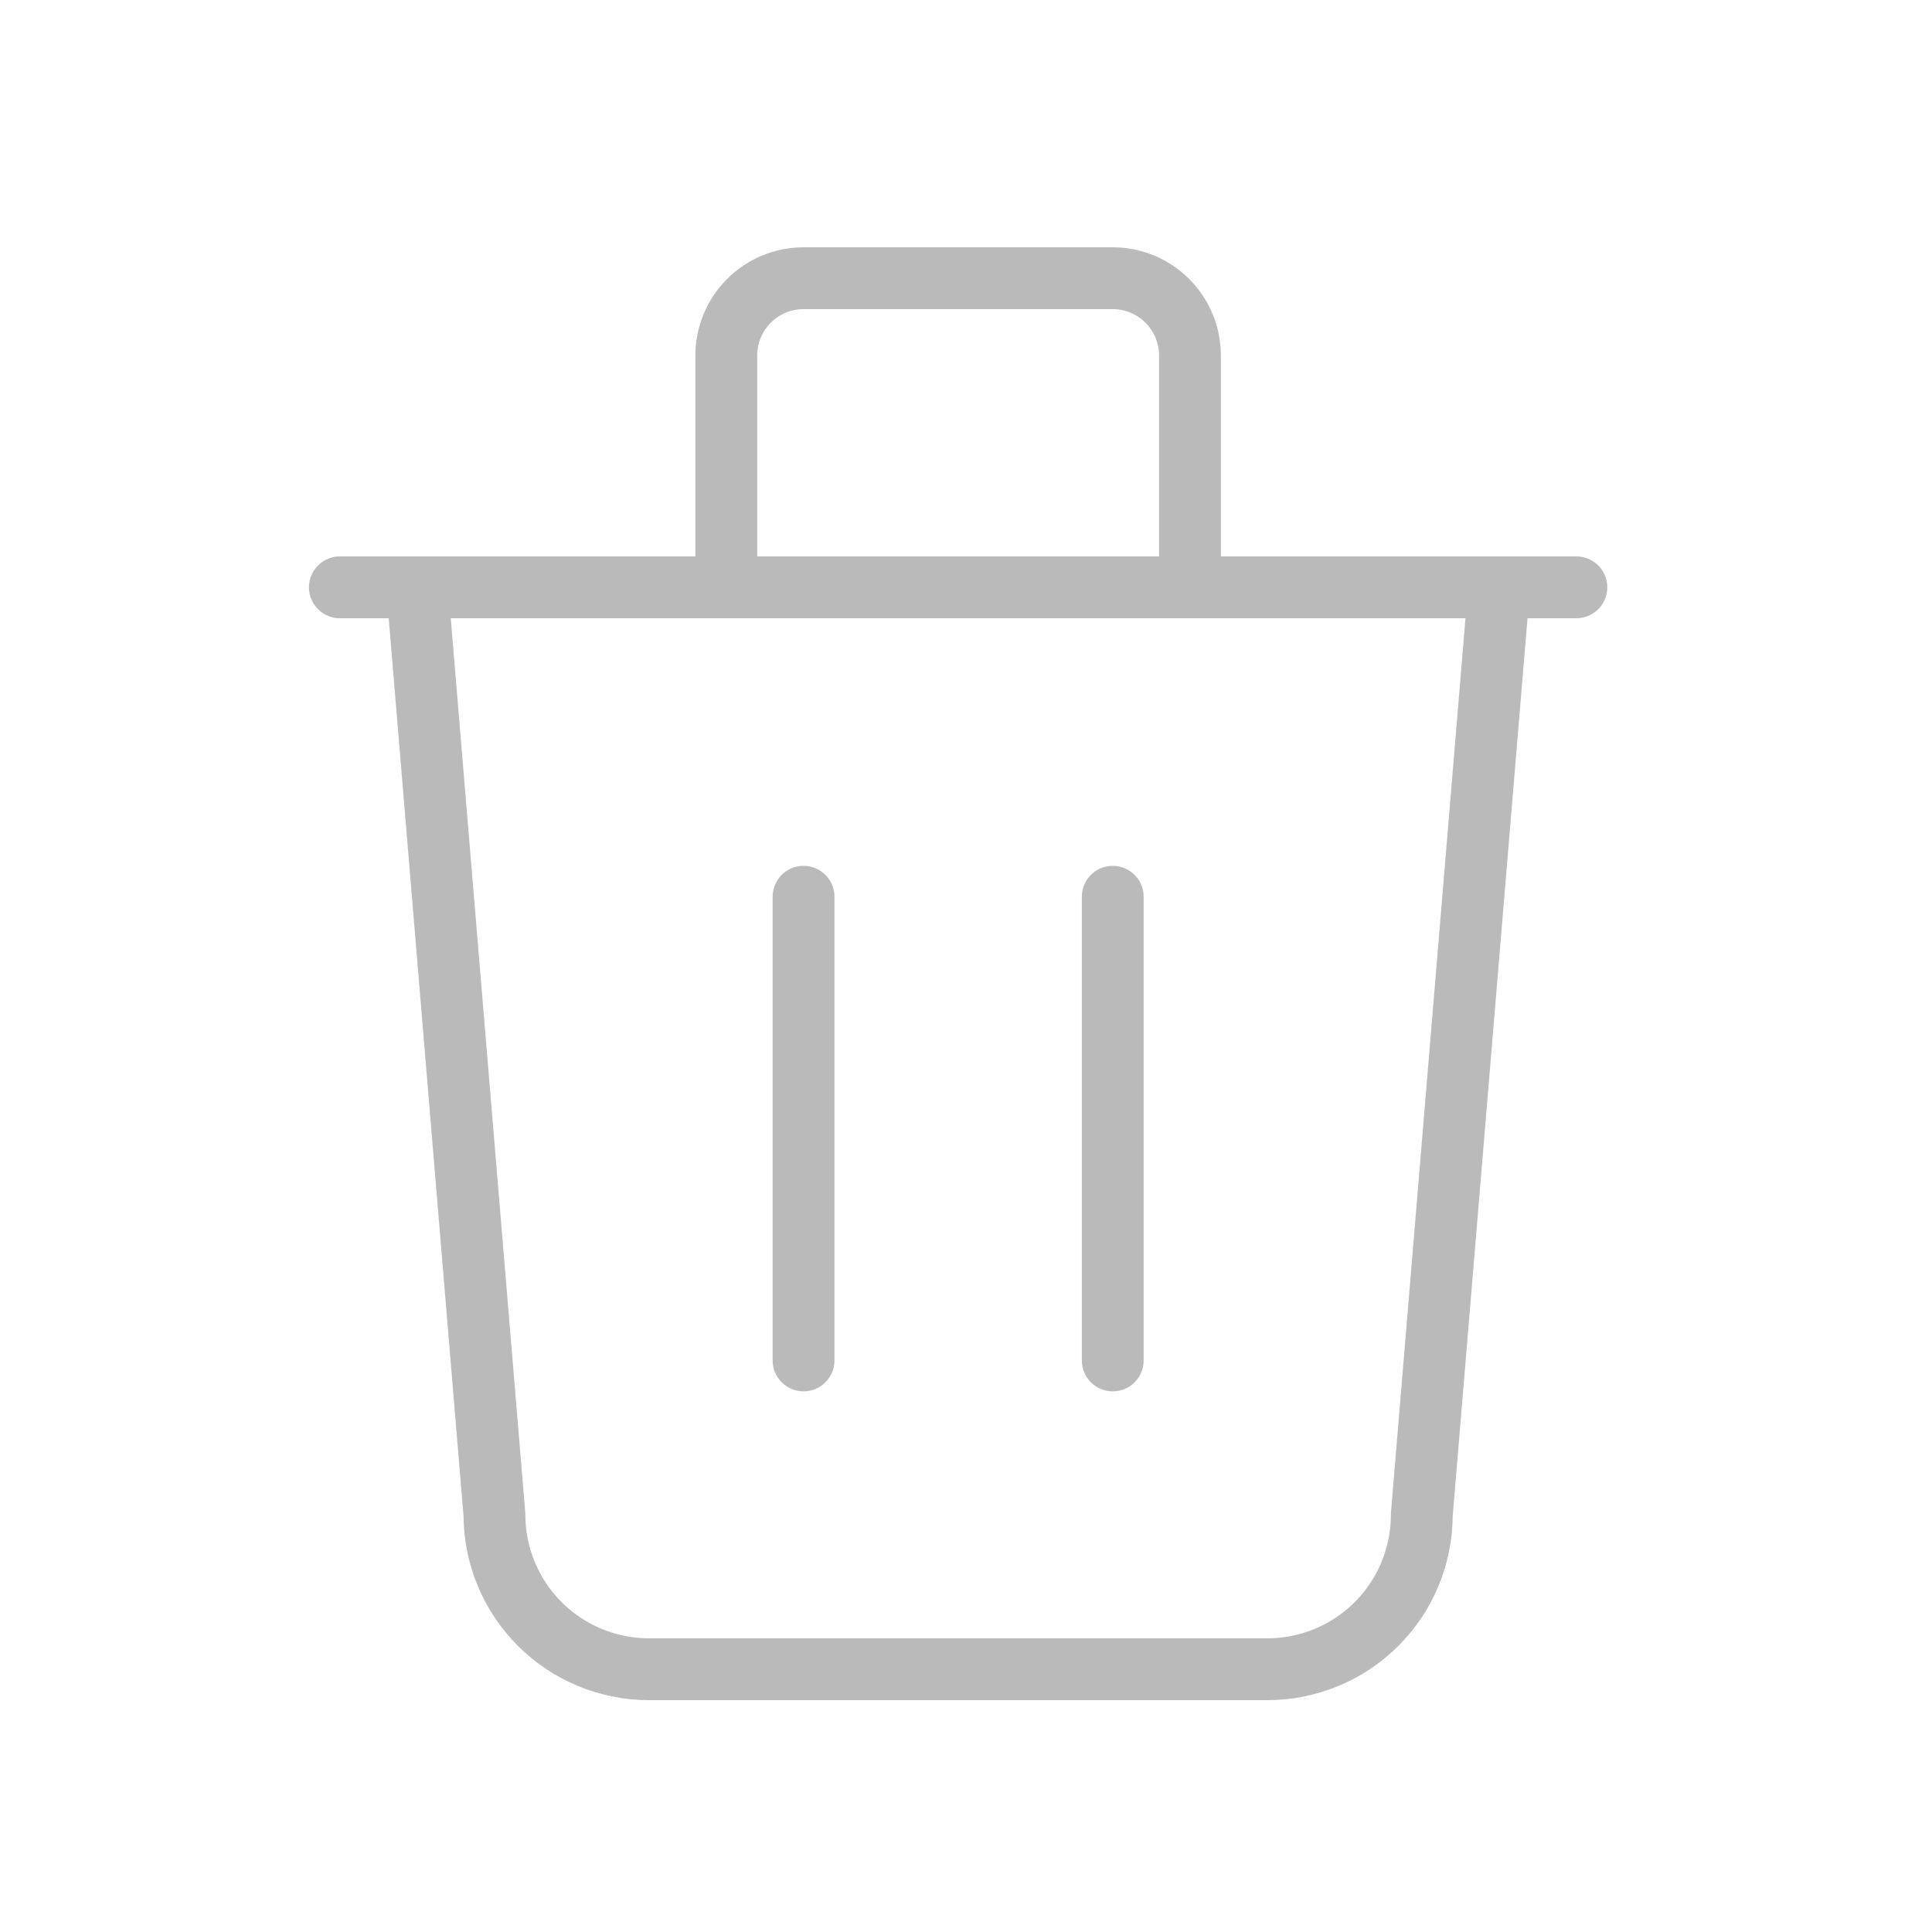 <svg width="25" height="25" viewBox="0 0 25 25" fill="none" xmlns="http://www.w3.org/2000/svg">
<g clip-path="url(#clip0_13737_1867)">
<path d="M4.398 7.6H20.398" stroke="#BABABA" stroke-width="0.8" stroke-linecap="round" stroke-linejoin="round"/>
<path d="M10.398 11.604V17.604" stroke="#BABABA" stroke-width="0.8" stroke-linecap="round" stroke-linejoin="round"/>
<path d="M14.399 11.604V17.604" stroke="#BABABA" stroke-width="0.8" stroke-linecap="round" stroke-linejoin="round"/>
<path d="M5.398 7.6L6.398 19.6C6.398 20.131 6.609 20.639 6.984 21.014C7.359 21.389 7.868 21.6 8.398 21.6H16.398C16.929 21.6 17.438 21.389 17.813 21.014C18.188 20.639 18.398 20.131 18.398 19.6L19.398 7.6" stroke="#BABABA" stroke-width="0.8" stroke-linecap="round" stroke-linejoin="round"/>
<path d="M9.398 7.6V4.6C9.398 4.335 9.504 4.081 9.691 3.893C9.879 3.705 10.133 3.6 10.398 3.6H14.398C14.664 3.6 14.918 3.705 15.105 3.893C15.293 4.081 15.398 4.335 15.398 4.6V7.6" stroke="#BABABA" stroke-width="0.8" stroke-linecap="round" stroke-linejoin="round"/>
</g>
<defs>
<clipPath id="clip0_13737_1867">
<rect width="24" height="24" fill="white" transform="translate(0.399 0.6)"/>
</clipPath>
</defs>
</svg>
